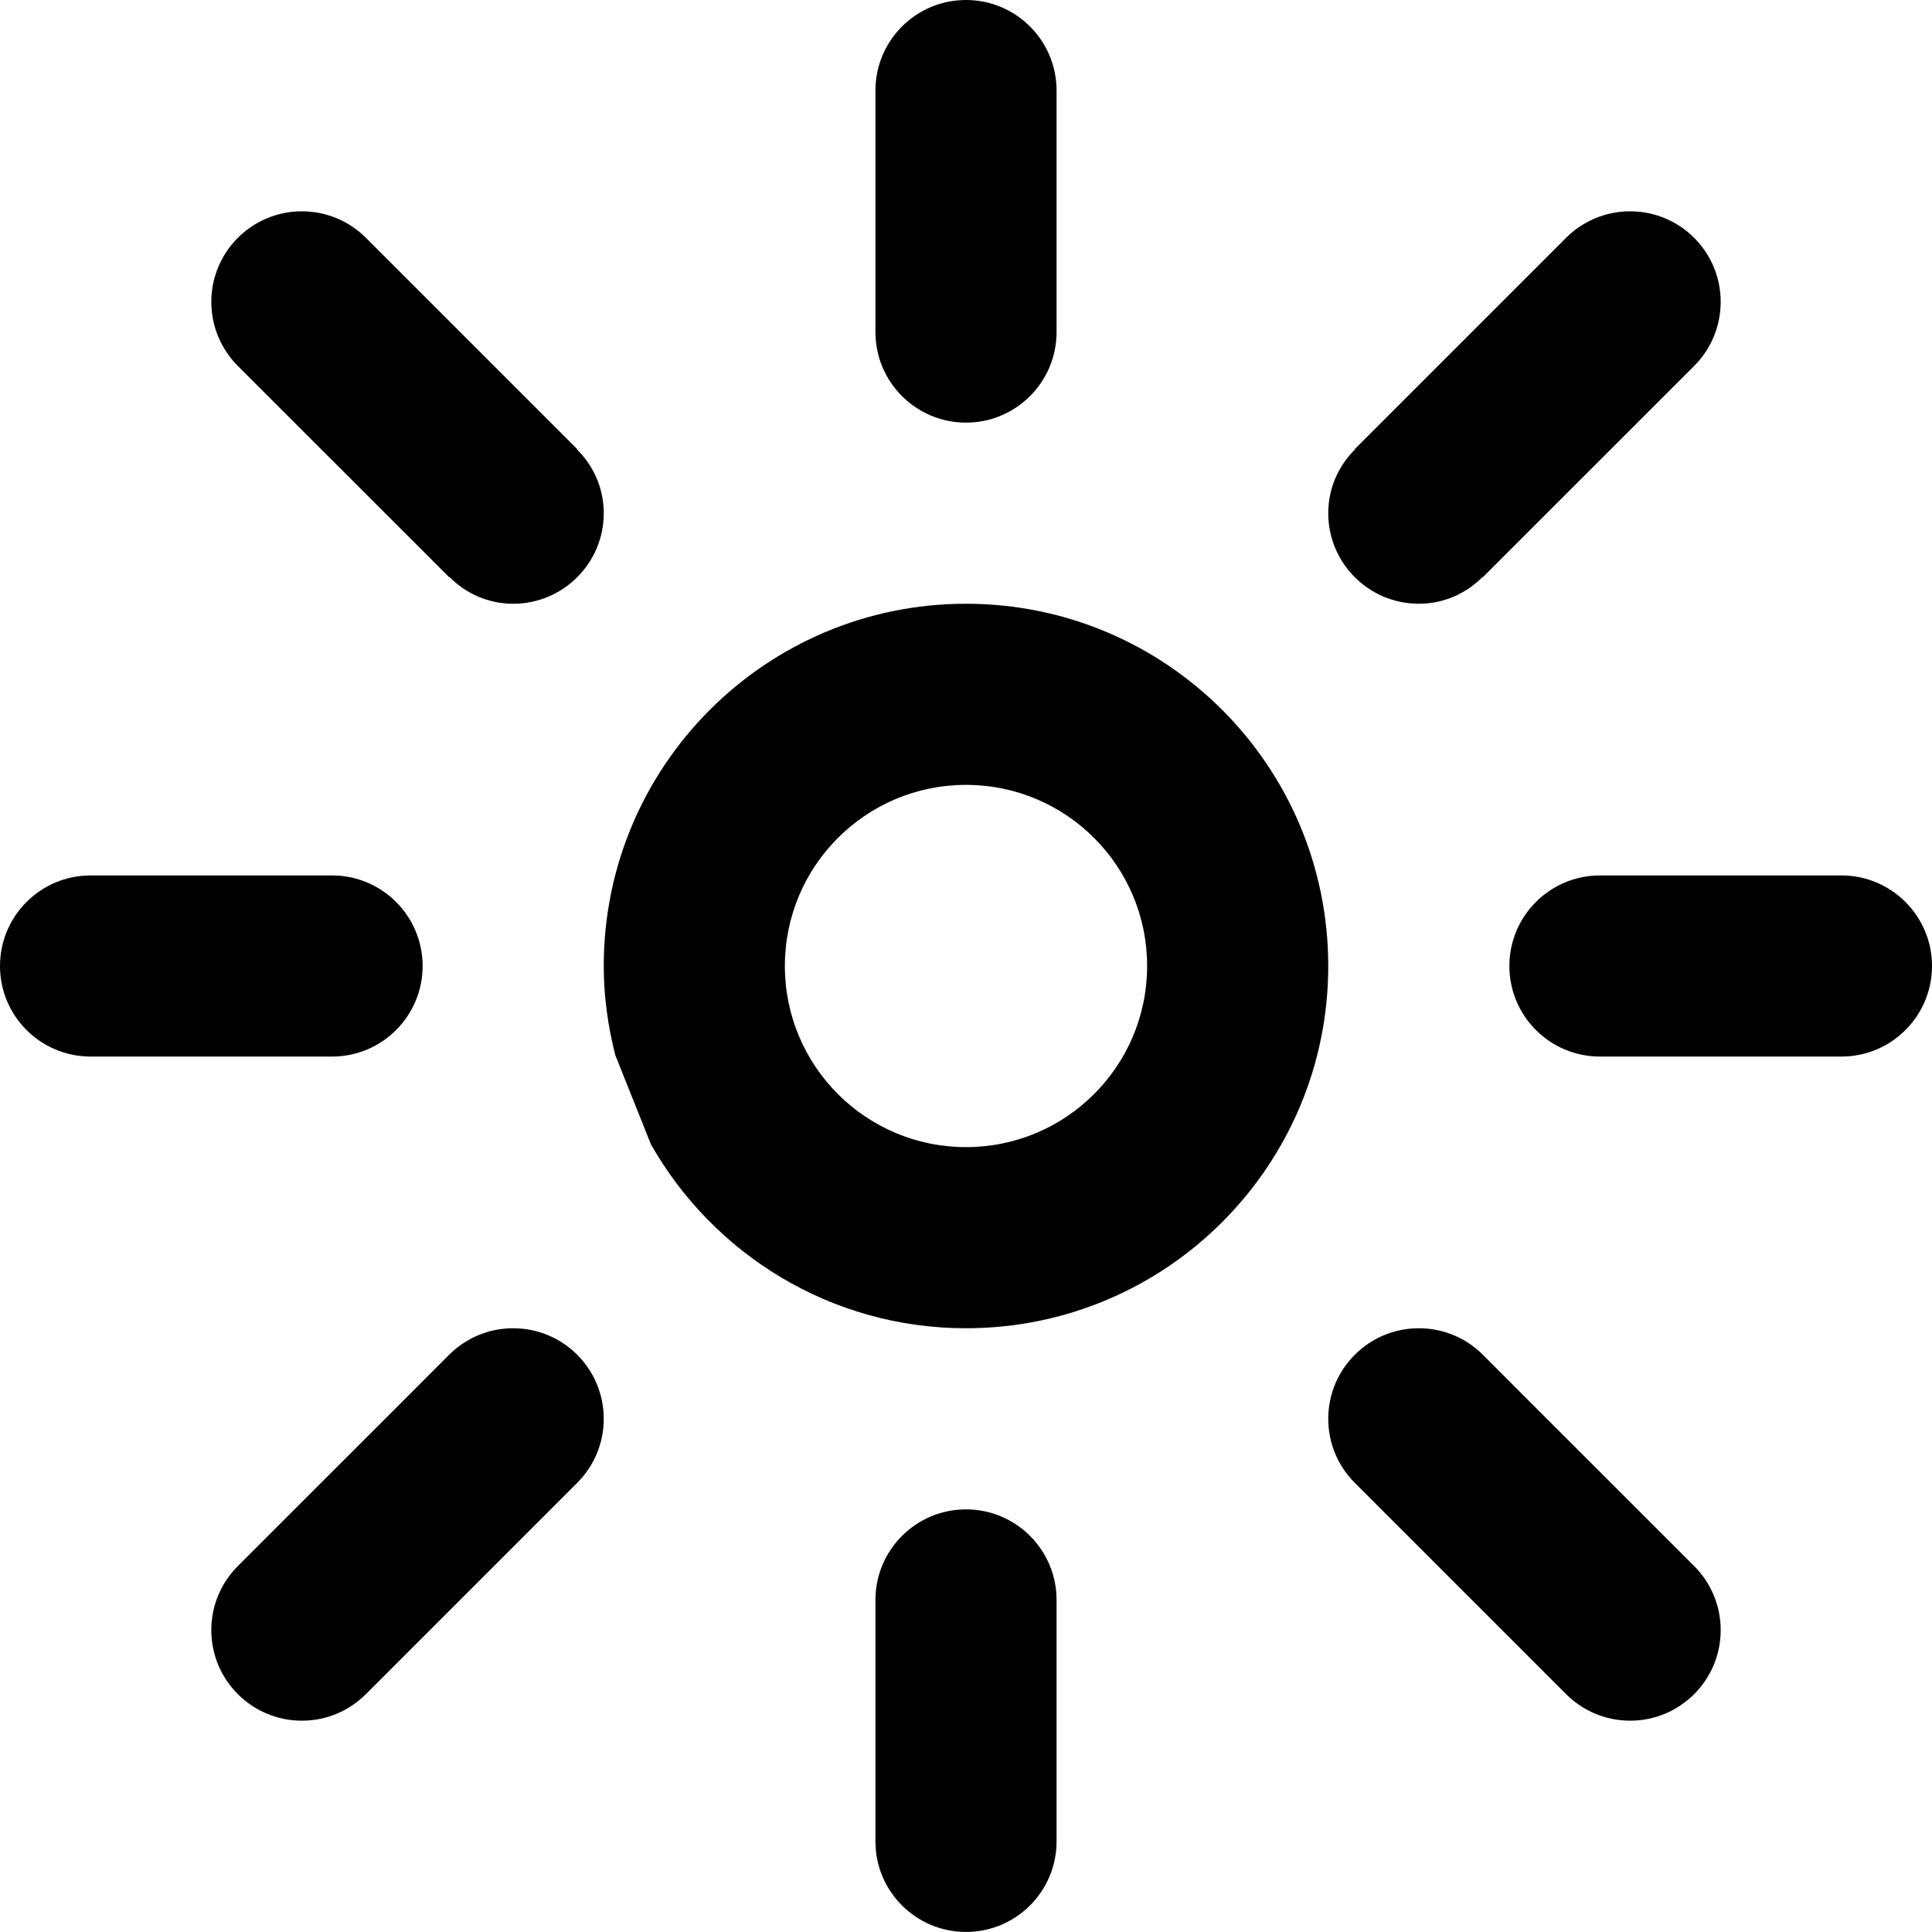 <svg
 xmlns="http://www.w3.org/2000/svg"
 xmlns:xlink="http://www.w3.org/1999/xlink"
 width="32px" height="32px" viewBox="0 0 32 32">
<path fill-rule="evenodd"  fill="currentColor"
 d="M30.500,17.500 L26.500,17.500 L26.500,17.500 C25.672,17.500 25.000,16.828 25.000,16.000 C25.000,15.172 25.672,14.500 26.500,14.500 L26.500,14.500 L30.500,14.500 C31.328,14.500 32.000,15.172 32.000,16.000 C32.000,16.828 31.328,17.500 30.500,17.500 ZM28.061,6.061 L25.338,8.783 L24.561,9.560 L24.561,9.560 L24.556,9.556 C24.287,9.829 23.915,10.000 23.500,10.000 C22.672,10.000 22.000,9.328 22.000,8.500 C22.000,8.085 22.171,7.713 22.444,7.443 L22.439,7.439 L22.439,7.439 L23.217,6.661 L25.939,3.939 L25.939,3.939 C26.211,3.668 26.586,3.500 27.000,3.500 C27.828,3.500 28.500,4.171 28.500,5.000 C28.500,5.414 28.332,5.789 28.061,6.061 L28.061,6.061 ZM16.000,22.000 C13.762,22.000 11.814,20.772 10.782,18.955 L10.191,17.476 C10.071,17.003 10.000,16.511 10.000,16.000 C10.000,12.686 12.686,10.000 16.000,10.000 C19.314,10.000 22.000,12.686 22.000,16.000 C22.000,19.313 19.314,22.000 16.000,22.000 ZM16.000,13.000 C14.343,13.000 13.000,14.343 13.000,16.000 C13.000,17.657 14.343,19.000 16.000,19.000 C17.657,19.000 19.000,17.657 19.000,16.000 C19.000,14.343 17.657,13.000 16.000,13.000 ZM16.000,7.000 C15.172,7.000 14.500,6.328 14.500,5.500 L14.500,5.500 L14.500,1.499 C14.500,0.671 15.172,-0.000 16.000,-0.000 C16.828,-0.000 17.500,0.671 17.500,1.499 L17.500,5.500 L17.500,5.500 C17.500,6.328 16.828,7.000 16.000,7.000 ZM9.561,24.560 L9.561,24.560 L8.783,25.338 L6.061,28.060 L6.061,28.060 C5.789,28.332 5.414,28.500 5.000,28.500 C4.172,28.500 3.500,27.828 3.500,27.000 C3.500,26.585 3.668,26.211 3.939,25.939 L3.939,25.939 L6.662,23.217 L7.439,22.439 L7.439,22.439 L7.439,22.439 C7.711,22.167 8.086,22.000 8.500,22.000 C9.328,22.000 10.000,22.671 10.000,23.500 C10.000,23.914 9.832,24.289 9.561,24.560 L9.561,24.560 ZM8.500,10.000 C8.085,10.000 7.713,9.829 7.444,9.556 L7.439,9.560 L7.439,9.560 L6.662,8.783 L3.939,6.061 L3.939,6.061 C3.668,5.789 3.500,5.414 3.500,5.000 C3.500,4.171 4.172,3.500 5.000,3.500 C5.414,3.500 5.789,3.668 6.061,3.939 L6.061,3.939 L8.783,6.661 L9.561,7.439 L9.561,7.439 L9.556,7.443 C9.829,7.713 10.000,8.085 10.000,8.500 C10.000,9.328 9.328,10.000 8.500,10.000 ZM5.500,14.500 C6.328,14.500 7.000,15.172 7.000,16.000 C7.000,16.828 6.328,17.500 5.500,17.500 L5.500,17.500 L1.500,17.500 C0.672,17.500 0.000,16.828 0.000,16.000 C0.000,15.172 0.672,14.500 1.500,14.500 L5.500,14.500 L5.500,14.500 ZM16.000,25.000 C16.828,25.000 17.500,25.672 17.500,26.500 L17.500,26.500 L17.500,30.500 C17.500,31.328 16.828,31.999 16.000,31.999 C15.172,31.999 14.500,31.328 14.500,30.500 L14.500,26.500 L14.500,26.500 C14.500,25.672 15.172,25.000 16.000,25.000 ZM23.500,22.000 C23.914,22.000 24.289,22.167 24.561,22.439 L24.561,22.439 L24.561,22.439 L24.561,22.439 L25.338,23.217 L28.061,25.939 L28.061,25.939 C28.332,26.211 28.500,26.585 28.500,27.000 C28.500,27.828 27.828,28.500 27.000,28.500 C26.586,28.500 26.211,28.332 25.939,28.060 L25.939,28.060 L23.217,25.338 L22.439,24.560 L22.439,24.560 L22.439,24.560 L22.439,24.560 C22.168,24.289 22.000,23.914 22.000,23.500 C22.000,22.671 22.672,22.000 23.500,22.000 Z"/>
</svg>